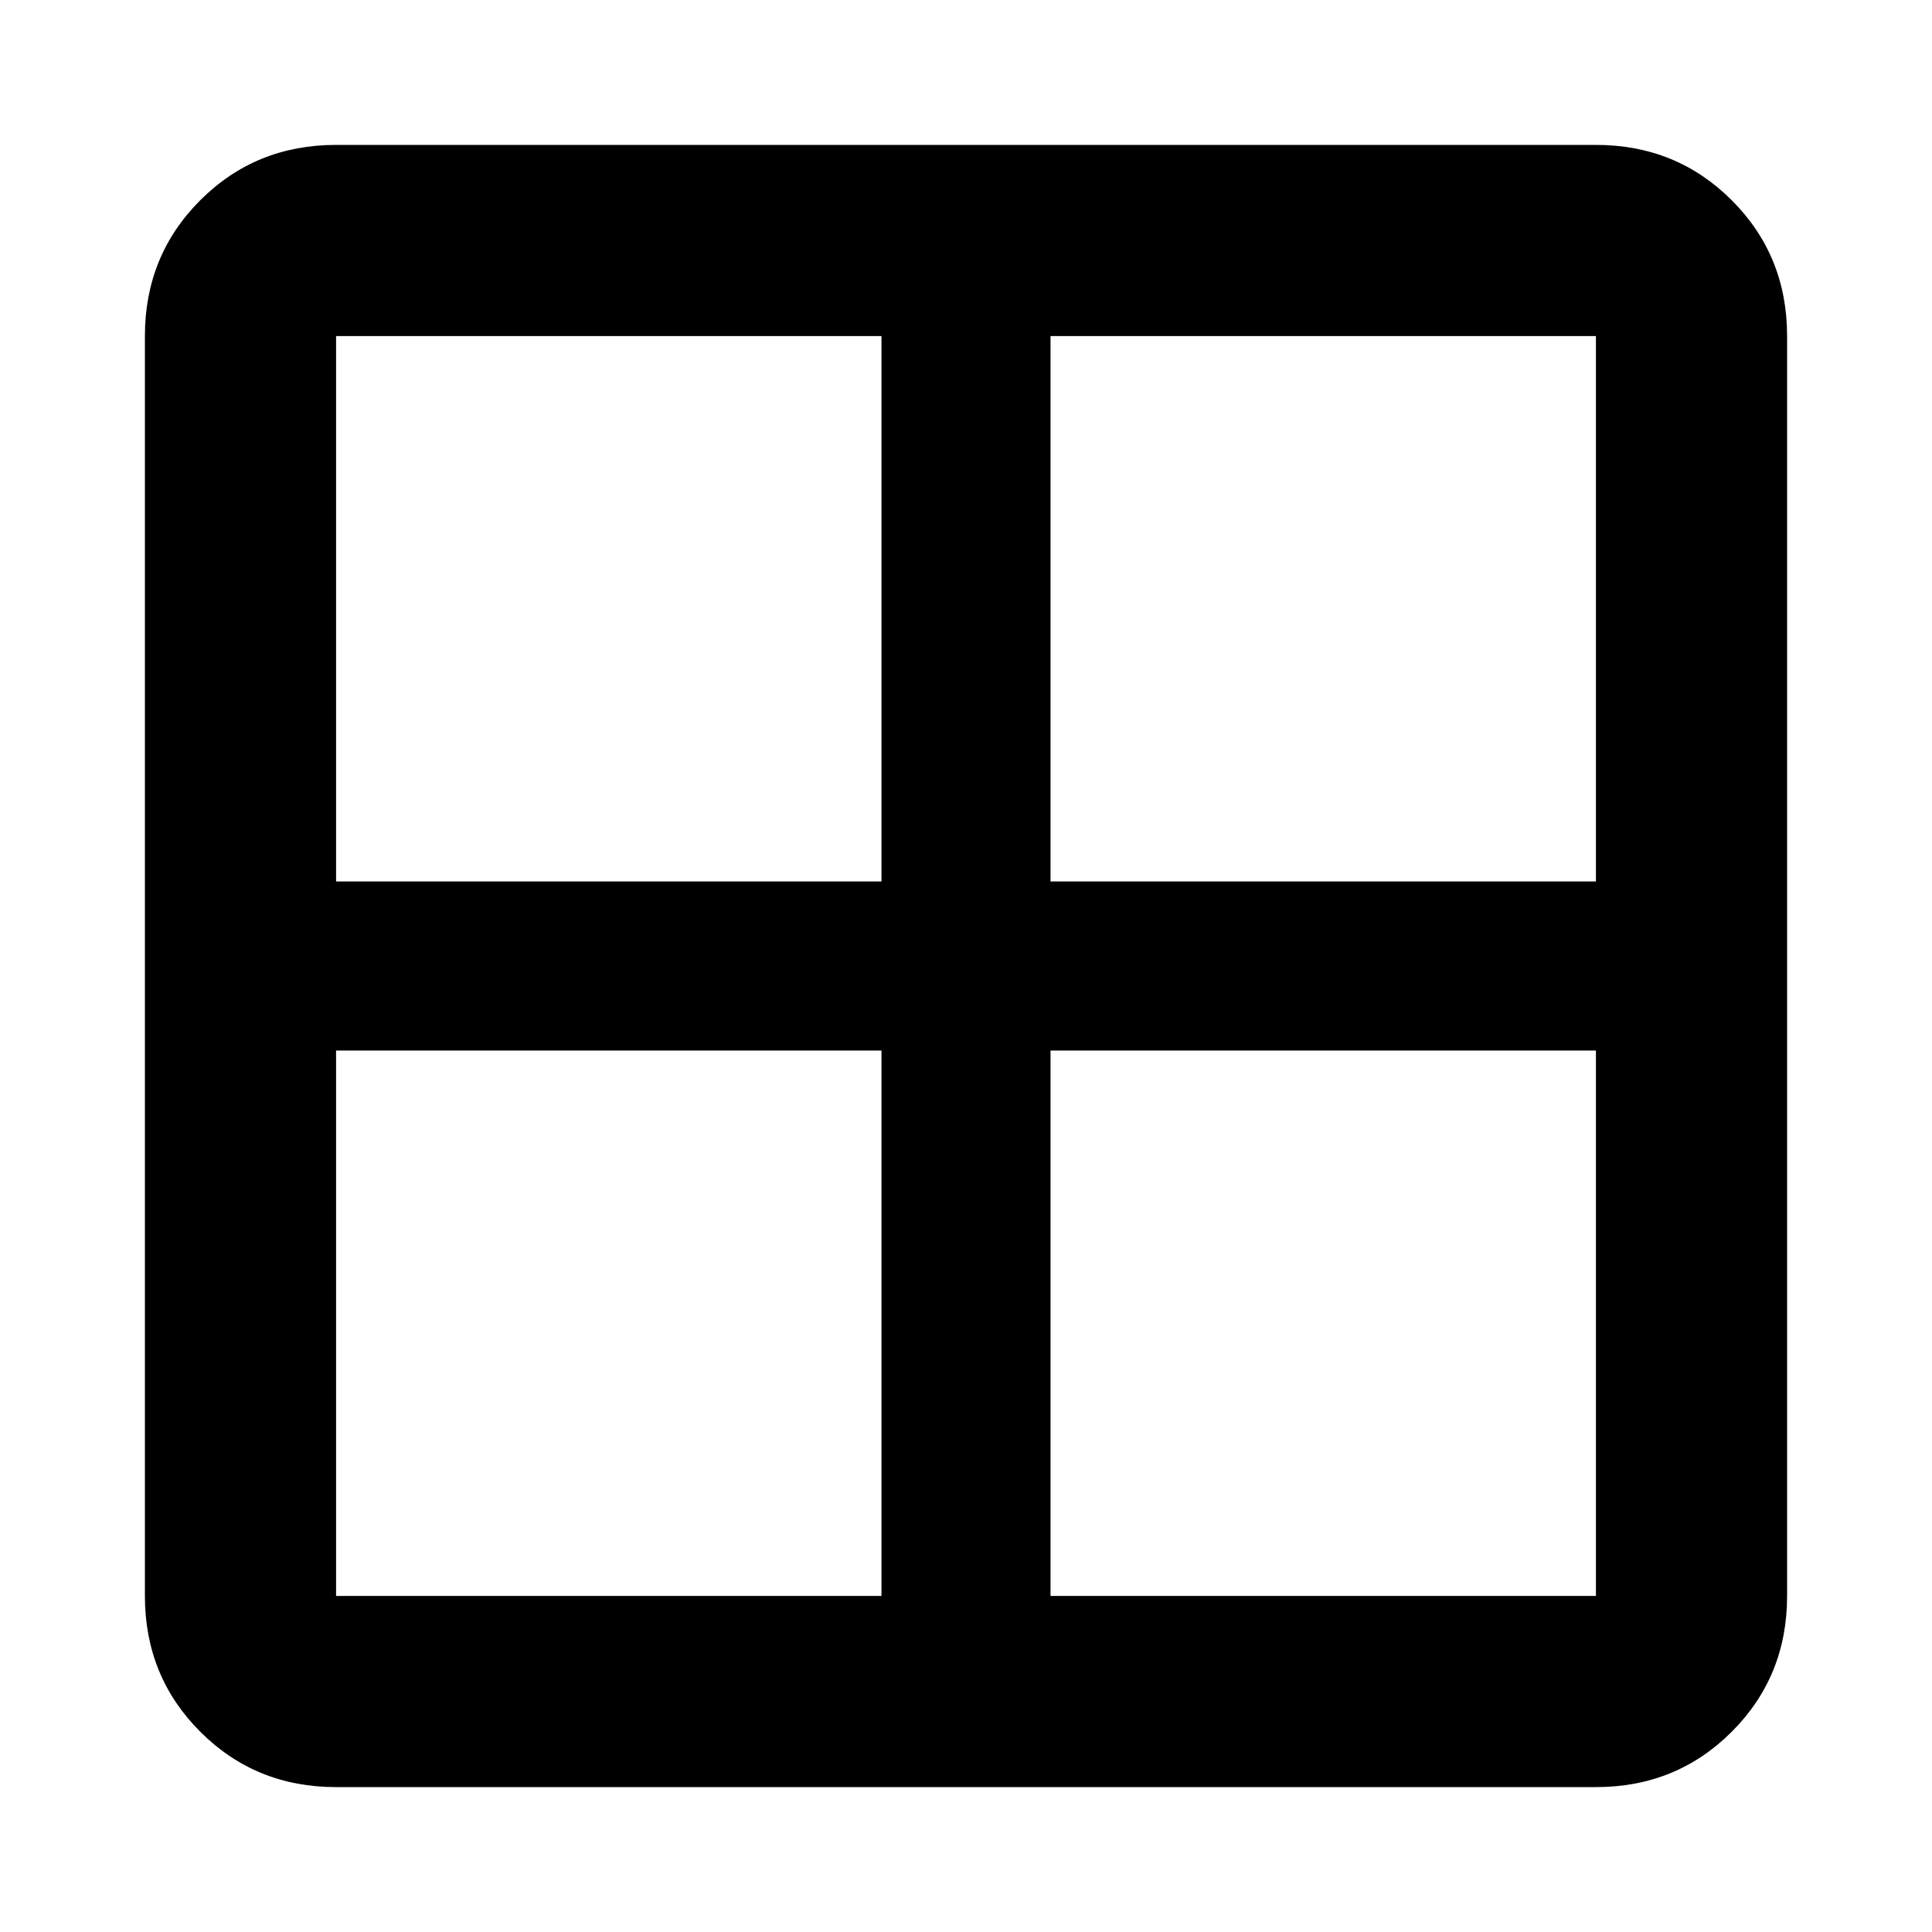 <svg xmlns="http://www.w3.org/2000/svg" height="20" width="20"><path d="M16.521 18.5H3.479q-.833 0-1.406-.573T1.5 16.521V3.479q0-.833.573-1.406T3.479 1.5h13.042q.833 0 1.406.573t.573 1.406v13.042q0 .833-.573 1.406t-1.406.573ZM9.125 9.125V3.479H3.479v5.646Zm0 1.75H3.479v5.646h5.646Zm1.75 0v5.646h5.646v-5.646Zm0-1.75h5.646V3.479h-5.646Z"/></svg>